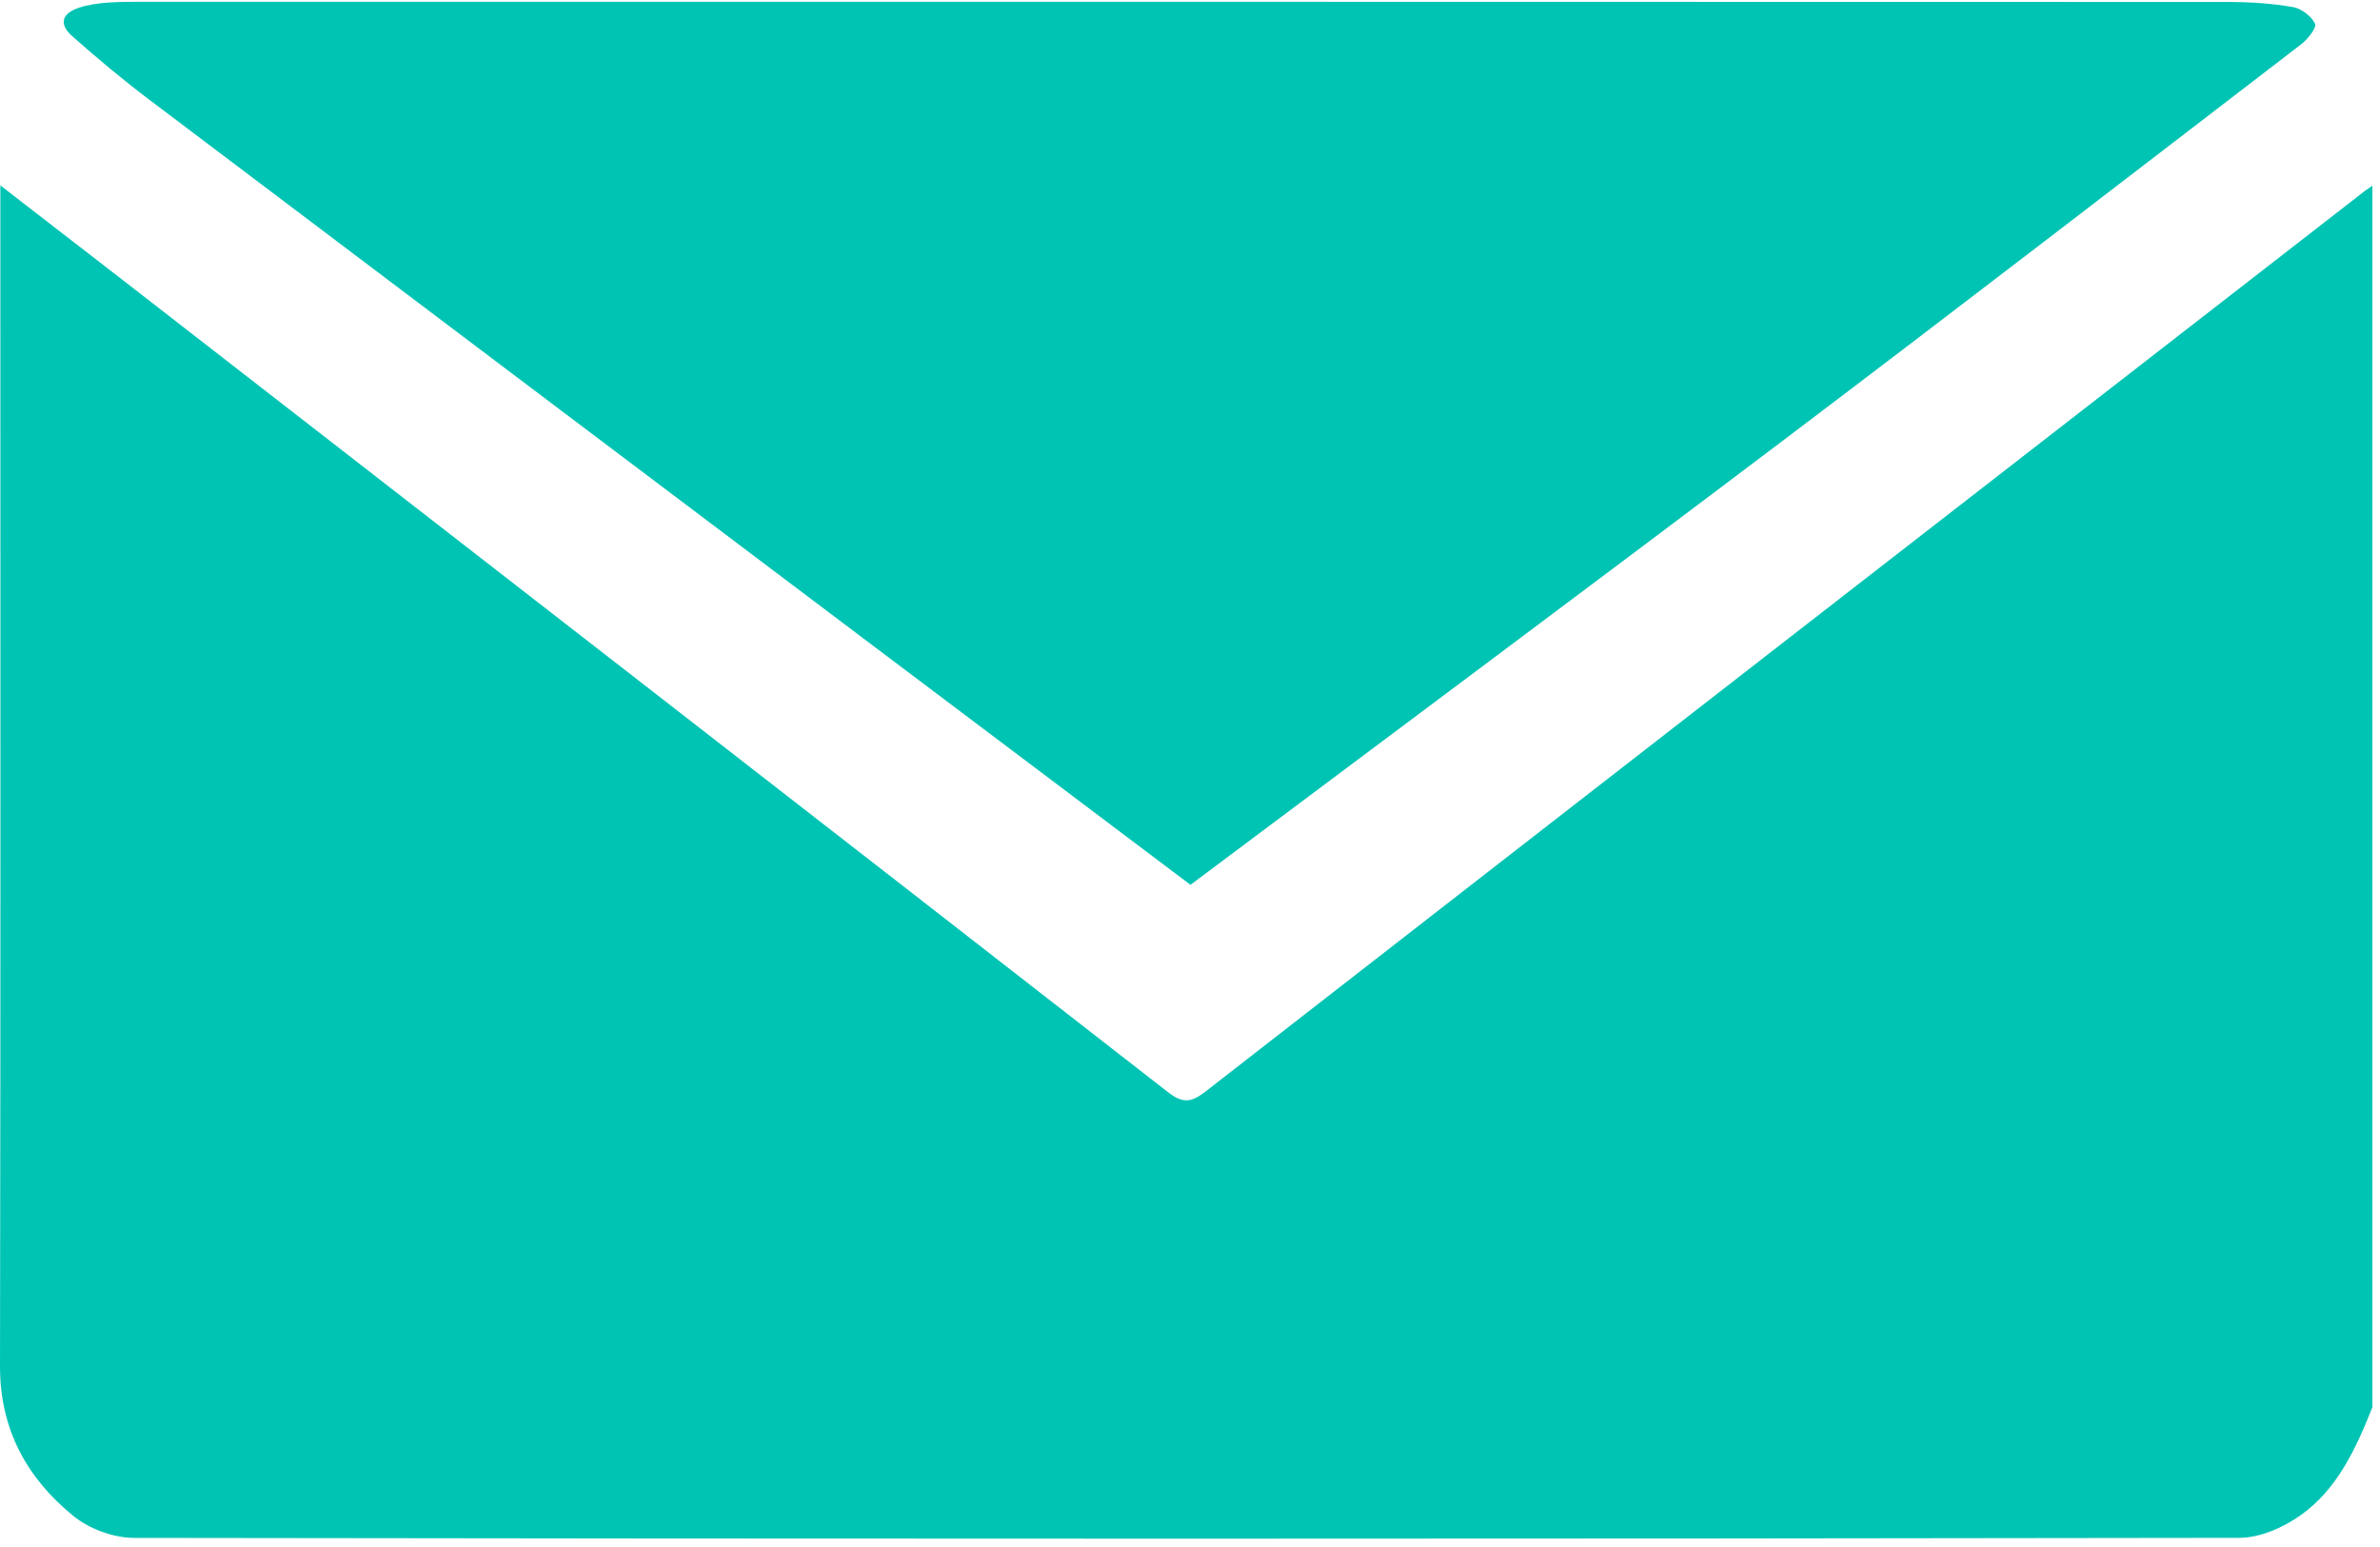 <?xml version="1.0" encoding="UTF-8"?>
<svg width="40px" height="26px" viewBox="0 0 40 26" version="1.1" xmlns="http://www.w3.org/2000/svg" xmlns:xlink="http://www.w3.org/1999/xlink">
    <!-- Generator: Sketch 52.5 (67469) - http://www.bohemiancoding.com/sketch -->
    <title>Group 7</title>
    <desc>Created with Sketch.</desc>
    <g id="Page-1" stroke="none" stroke-width="1" fill="none" fill-rule="evenodd">
        <g id="Osakakuma_mobile" transform="translate(-187, -5001)" fill="#00C4B3">
            <g id="Group-7" transform="translate(187, 5001)">
                <path d="M39.872,23.652 C39.594,24.348 39.281,25.036 38.656,25.473 C38.366,25.677 37.977,25.846 37.633,25.846 C25.839,25.865 14.045,25.865 2.251,25.847 C1.906,25.846 1.497,25.695 1.229,25.475 C0.453,24.842 -0.002,24.024 8.24742268e-05,22.961 C0.012,16.5 0.006,10.04 0.006,3.58 L0.006,3.116 C0.731,3.677 1.397,4.19 2.061,4.705 C7.92,9.253 13.78,13.8 19.632,18.357 C19.879,18.55 20.023,18.529 20.258,18.347 C26.749,13.296 33.247,8.253 39.744,3.21 C39.785,3.178 39.829,3.151 39.872,3.122 L39.872,23.652 Z" id="Fill-1"></path>
                <path d="M20.008,14.871 C18.146,13.468 16.306,12.083 14.467,10.697 C10.478,7.689 6.488,4.683 2.503,1.671 C2.059,1.336 1.632,0.978 1.216,0.61 C0.987,0.408 1.034,0.229 1.323,0.131 C1.48,0.078 1.652,0.055 1.819,0.043 C2.052,0.027 2.286,0.03 2.52,0.03 C14.164,0.03 25.808,0.029 37.452,0.033 C37.814,0.033 38.18,0.057 38.535,0.118 C38.678,0.142 38.848,0.272 38.908,0.399 C38.939,0.467 38.784,0.661 38.673,0.746 C35.789,2.96 32.91,5.178 30.01,7.371 C26.696,9.876 23.364,12.356 20.008,14.871" id="Fill-4"></path>
            </g>
        </g>
    </g>
</svg>